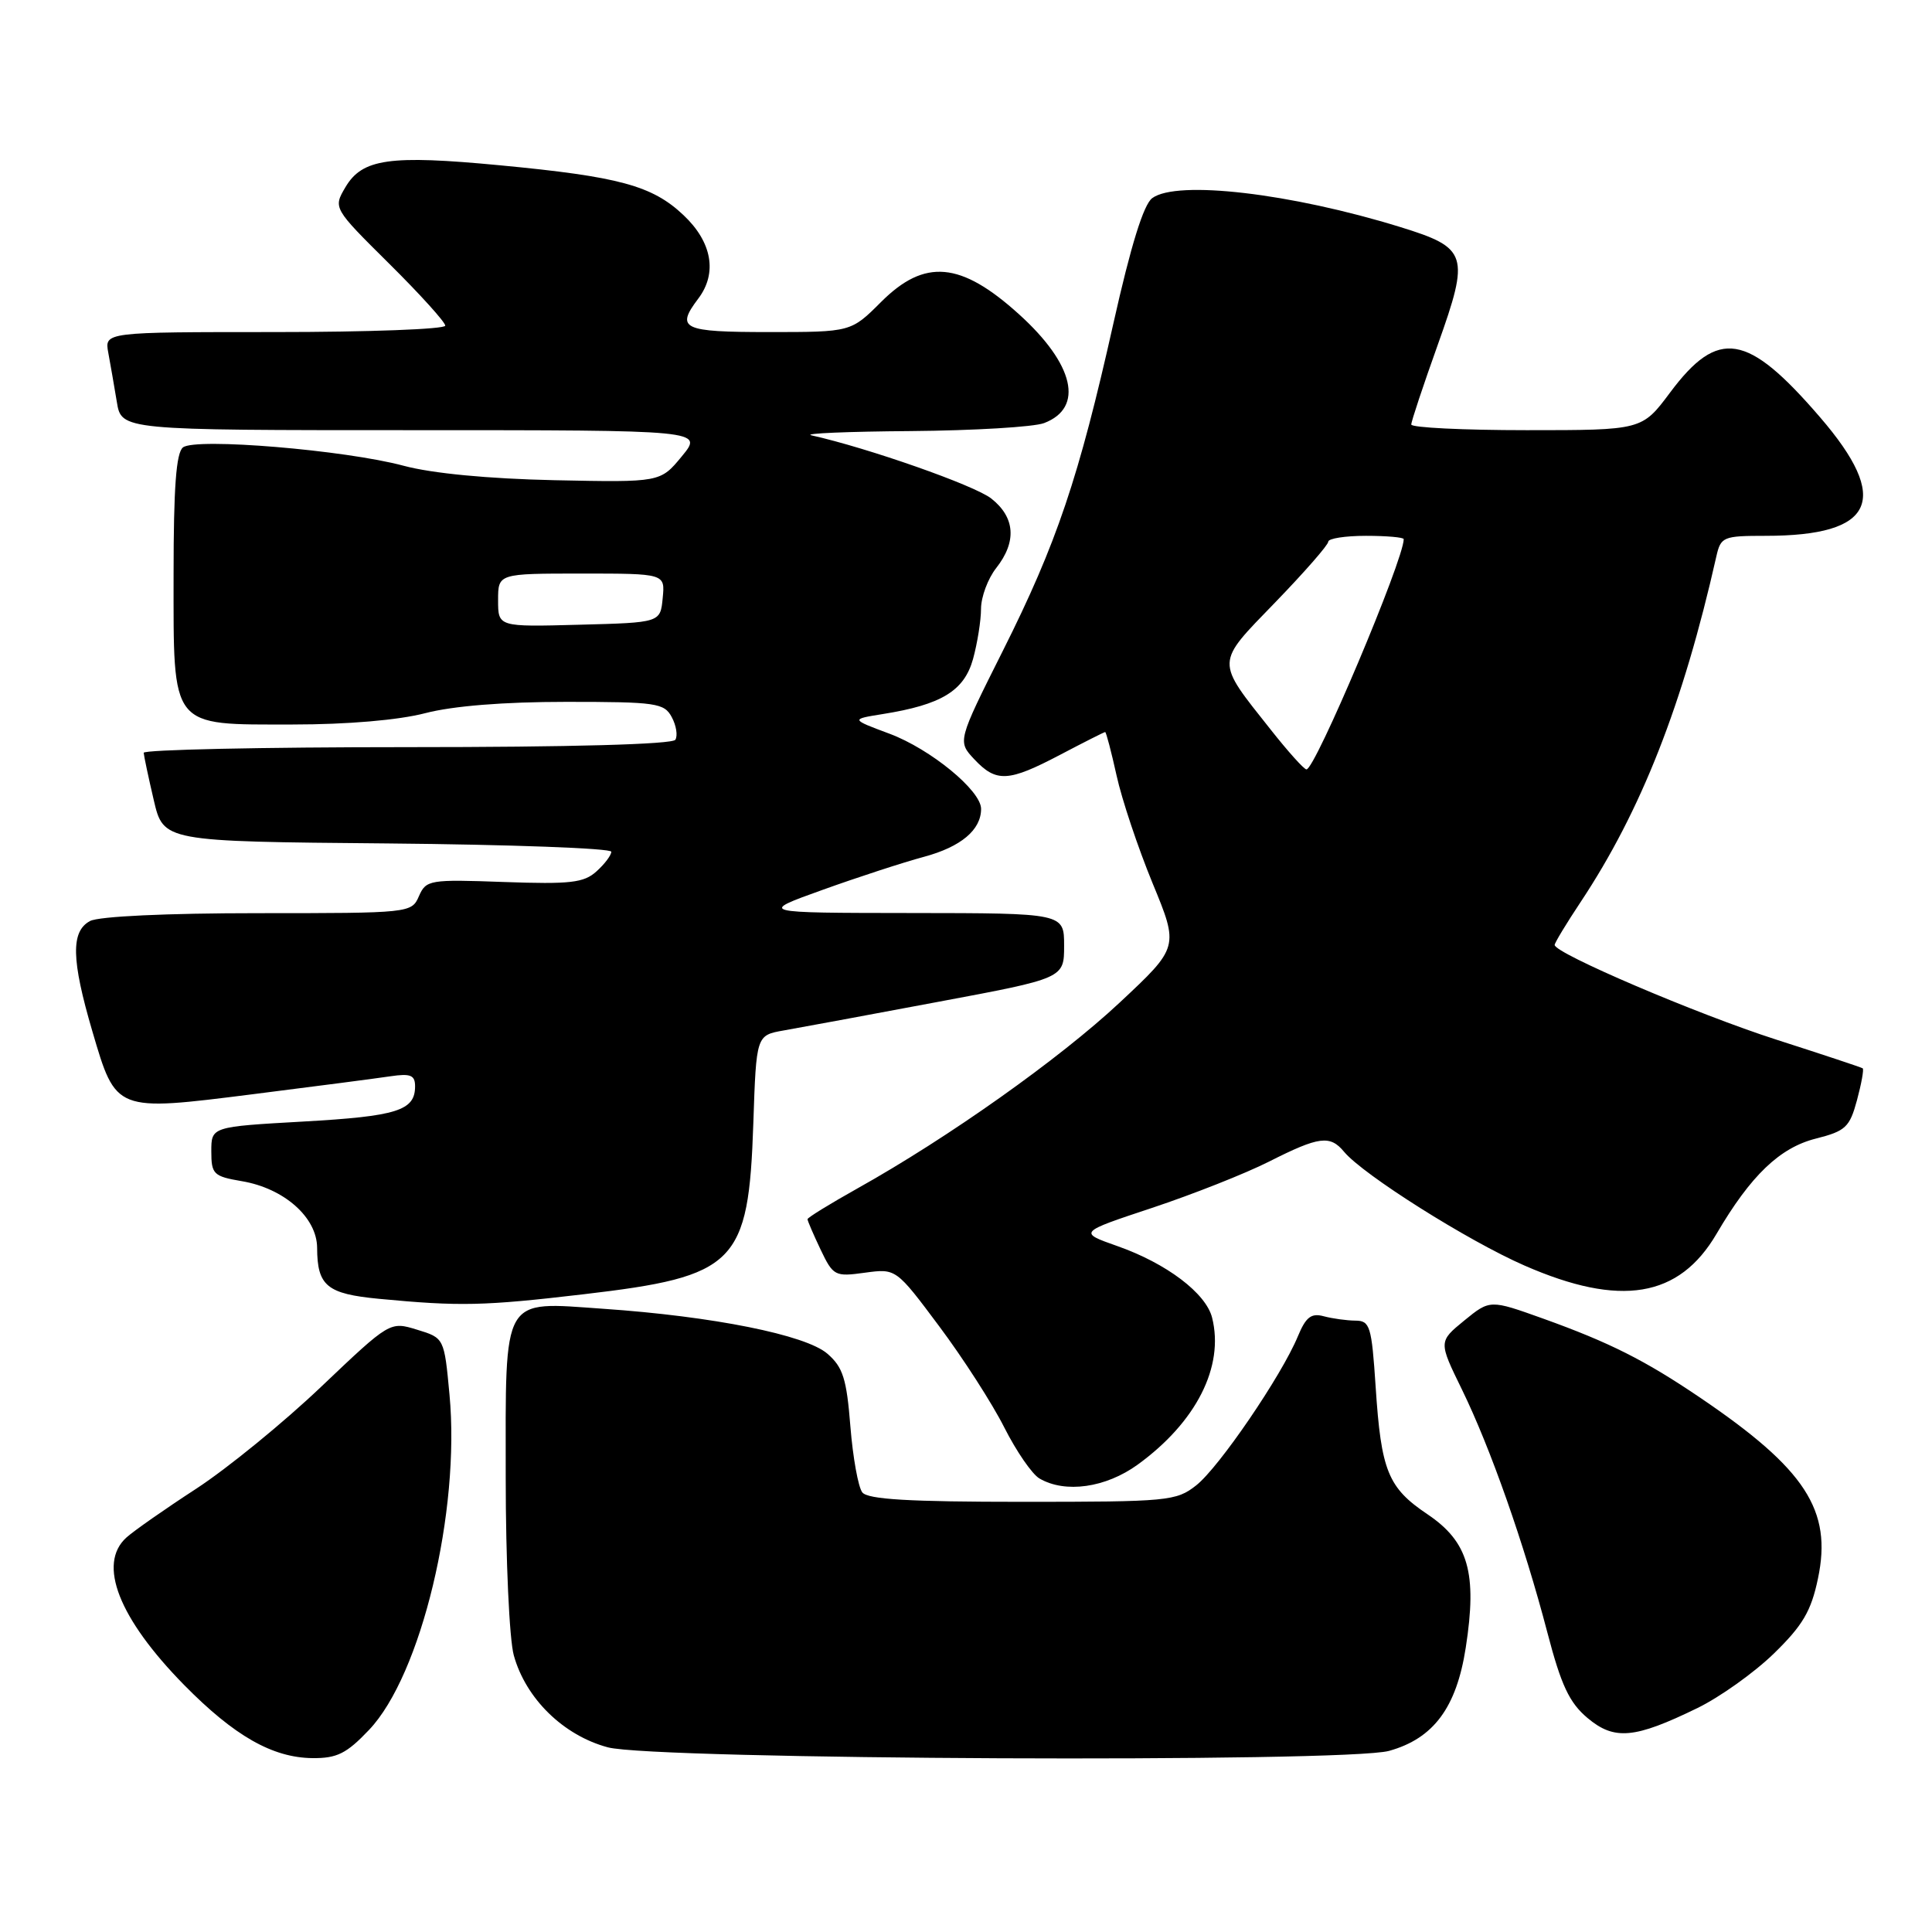 <?xml version="1.0" encoding="UTF-8" standalone="no"?>
<!DOCTYPE svg PUBLIC "-//W3C//DTD SVG 1.1//EN" "http://www.w3.org/Graphics/SVG/1.1/DTD/svg11.dtd" >
<svg xmlns="http://www.w3.org/2000/svg" xmlns:xlink="http://www.w3.org/1999/xlink" version="1.1" viewBox="0 0 256 256">
 <g >
 <path fill="currentColor"
d=" M 48.90 229.22 C 55.80 221.97 61.01 200.25 59.56 184.79 C 58.86 177.29 58.86 177.29 55.26 176.19 C 51.67 175.09 51.67 175.09 42.60 183.71 C 37.62 188.46 30.15 194.55 26.02 197.25 C 21.88 199.94 17.71 202.86 16.75 203.73 C 12.89 207.22 15.73 214.45 24.42 223.29 C 31.05 230.02 36.10 232.90 41.40 232.96 C 44.65 232.99 45.92 232.36 48.90 229.22 Z  M 184.06 232.00 C 189.95 230.36 192.99 226.27 194.22 218.32 C 195.76 208.41 194.57 204.30 189.15 200.65 C 183.91 197.13 183.01 194.92 182.28 183.75 C 181.75 175.71 181.53 175.00 179.60 174.99 C 178.45 174.98 176.56 174.72 175.40 174.41 C 173.74 173.96 173.03 174.52 171.97 177.08 C 169.81 182.29 161.52 194.45 158.50 196.82 C 155.86 198.90 154.78 199.00 135.49 199.00 C 120.49 199.00 114.99 198.68 114.26 197.75 C 113.72 197.06 113.01 193.12 112.68 189.00 C 112.18 182.69 111.70 181.16 109.63 179.37 C 106.75 176.88 94.50 174.42 79.94 173.42 C 66.37 172.48 67.00 171.39 67.01 195.82 C 67.01 206.68 67.49 217.22 68.08 219.34 C 69.67 225.08 74.65 229.95 80.54 231.53 C 86.67 233.18 178.33 233.59 184.06 232.00 Z  M 224.91 226.33 C 227.89 224.88 232.45 221.63 235.05 219.10 C 238.87 215.38 239.99 213.48 240.89 209.16 C 242.80 200.12 239.24 194.66 225.28 185.20 C 217.96 180.24 213.29 177.89 204.47 174.72 C 197.43 172.20 197.43 172.20 194.02 174.98 C 190.61 177.77 190.61 177.77 193.72 184.13 C 197.51 191.90 201.95 204.53 205.03 216.30 C 206.86 223.31 207.94 225.61 210.35 227.64 C 213.91 230.63 216.58 230.39 224.91 226.33 Z  M 150.75 194.07 C 158.51 188.44 162.24 181.08 160.61 174.60 C 159.80 171.36 154.57 167.40 148.05 165.11 C 142.89 163.29 142.89 163.29 152.66 160.05 C 158.04 158.26 165.03 155.50 168.19 153.90 C 174.80 150.56 176.24 150.38 178.10 152.62 C 180.63 155.66 194.49 164.41 202.00 167.69 C 214.71 173.25 222.48 171.97 227.45 163.49 C 231.98 155.76 235.83 152.07 240.61 150.87 C 244.55 149.87 245.09 149.37 246.06 145.78 C 246.65 143.59 246.99 141.69 246.82 141.56 C 246.64 141.43 241.48 139.72 235.35 137.75 C 224.89 134.39 206.00 126.32 206.00 125.21 C 206.00 124.93 207.55 122.37 209.45 119.51 C 217.47 107.42 223.01 93.32 227.42 73.75 C 228.01 71.13 228.32 71.00 233.95 71.00 C 248.41 71.00 250.60 66.23 241.16 55.28 C 231.53 44.10 227.68 43.46 221.29 52.02 C 217.57 57.00 217.57 57.00 202.29 57.00 C 193.88 57.00 187.00 56.66 187.00 56.25 C 187.00 55.84 188.58 51.09 190.51 45.69 C 194.78 33.74 194.49 32.85 185.53 30.08 C 171.03 25.60 155.96 23.84 152.68 26.25 C 151.53 27.09 149.84 32.54 147.54 42.81 C 142.95 63.32 140.02 72.01 132.88 86.24 C 126.87 98.23 126.87 98.23 129.11 100.62 C 132.02 103.71 133.61 103.62 140.50 100.00 C 143.64 98.35 146.31 97.00 146.44 97.00 C 146.57 97.00 147.25 99.59 147.95 102.75 C 148.64 105.91 150.79 112.33 152.71 117.00 C 156.22 125.50 156.22 125.50 148.36 132.85 C 140.39 140.30 125.68 150.73 113.62 157.47 C 109.98 159.51 107.00 161.34 107.00 161.55 C 107.00 161.76 107.78 163.57 108.73 165.57 C 110.40 169.07 110.63 169.19 114.60 168.64 C 118.73 168.08 118.73 168.08 124.45 175.74 C 127.60 179.95 131.48 185.98 133.07 189.14 C 134.67 192.30 136.76 195.35 137.74 195.91 C 141.15 197.90 146.51 197.14 150.75 194.07 Z  M 77.30 171.50 C 97.56 169.13 99.19 167.49 99.82 148.84 C 100.21 137.18 100.21 137.18 103.85 136.54 C 105.86 136.19 115.04 134.49 124.25 132.76 C 141.00 129.63 141.00 129.63 141.00 125.31 C 141.00 121.00 141.00 121.00 120.75 120.98 C 100.50 120.96 100.50 120.96 109.00 117.91 C 113.67 116.23 119.72 114.26 122.44 113.53 C 127.33 112.21 130.00 109.97 130.00 107.18 C 130.00 104.75 123.29 99.25 117.86 97.22 C 112.71 95.30 112.71 95.30 116.95 94.62 C 124.75 93.38 127.75 91.55 128.93 87.33 C 129.51 85.22 129.99 82.22 129.99 80.66 C 130.00 79.09 130.90 76.67 132.00 75.27 C 134.75 71.78 134.52 68.55 131.34 66.05 C 129.12 64.31 115.03 59.36 107.50 57.68 C 106.40 57.43 112.33 57.18 120.68 57.12 C 129.04 57.05 136.99 56.58 138.35 56.06 C 143.68 54.03 142.35 48.26 135.01 41.63 C 127.30 34.66 122.53 34.24 116.76 40.00 C 112.76 44.00 112.76 44.00 101.88 44.00 C 90.40 44.00 89.50 43.57 92.53 39.56 C 95.08 36.19 94.35 32.07 90.57 28.51 C 86.43 24.59 82.03 23.40 66.22 21.90 C 51.62 20.51 48.01 21.03 45.78 24.79 C 44.14 27.57 44.14 27.57 51.57 34.94 C 55.66 38.99 59.00 42.69 59.00 43.15 C 59.00 43.62 48.84 44.00 36.42 44.00 C 13.84 44.00 13.84 44.00 14.35 46.75 C 14.63 48.26 15.14 51.19 15.48 53.25 C 16.09 57.00 16.09 57.00 54.64 57.00 C 93.20 57.00 93.20 57.00 90.35 60.46 C 87.50 63.92 87.50 63.92 73.50 63.63 C 64.68 63.44 57.28 62.73 53.50 61.72 C 45.73 59.63 25.93 57.98 24.25 59.28 C 23.34 59.98 23.00 64.60 23.00 76.12 C 23.00 96.70 22.45 96.00 38.79 96.00 C 46.04 96.00 52.80 95.42 56.34 94.50 C 60.02 93.54 66.76 93.00 75.01 93.00 C 86.95 93.00 88.01 93.15 89.01 95.02 C 89.61 96.13 89.82 97.48 89.49 98.02 C 89.11 98.63 75.66 99.00 53.94 99.00 C 34.72 99.00 19.02 99.34 19.04 99.75 C 19.07 100.16 19.66 102.97 20.37 106.00 C 21.65 111.50 21.65 111.50 51.33 111.76 C 67.65 111.91 81.00 112.40 81.00 112.86 C 81.00 113.32 80.12 114.49 79.04 115.46 C 77.37 116.98 75.57 117.18 66.79 116.87 C 56.91 116.51 56.46 116.59 55.51 118.75 C 54.54 120.98 54.32 121.00 34.20 121.00 C 22.10 121.00 13.09 121.42 11.93 122.04 C 9.37 123.41 9.45 127.16 12.24 136.66 C 15.38 147.34 15.25 147.29 33.50 144.99 C 41.75 143.95 49.96 142.88 51.75 142.61 C 54.40 142.22 55.00 142.46 55.00 143.94 C 55.00 147.16 52.62 147.91 40.19 148.61 C 28.00 149.30 28.00 149.30 28.00 152.56 C 28.00 155.59 28.29 155.87 32.03 156.51 C 37.64 157.45 42.00 161.31 42.02 165.34 C 42.04 170.39 43.31 171.44 50.21 172.10 C 60.93 173.12 64.11 173.05 77.30 171.50 Z  M 168.39 96.70 C 161.02 87.40 161.00 88.05 168.98 79.81 C 172.84 75.82 176.00 72.21 176.00 71.78 C 176.00 71.35 178.25 71.00 181.00 71.00 C 183.75 71.00 186.00 71.20 186.00 71.44 C 186.00 74.19 174.23 102.04 173.11 101.95 C 172.77 101.93 170.65 99.56 168.39 96.70 Z  M 66.00 79.53 C 66.00 76.00 66.00 76.00 77.06 76.00 C 88.13 76.00 88.13 76.00 87.81 79.25 C 87.50 82.50 87.50 82.50 76.75 82.78 C 66.00 83.07 66.00 83.07 66.00 79.53 Z "/>
</g>
</svg>
